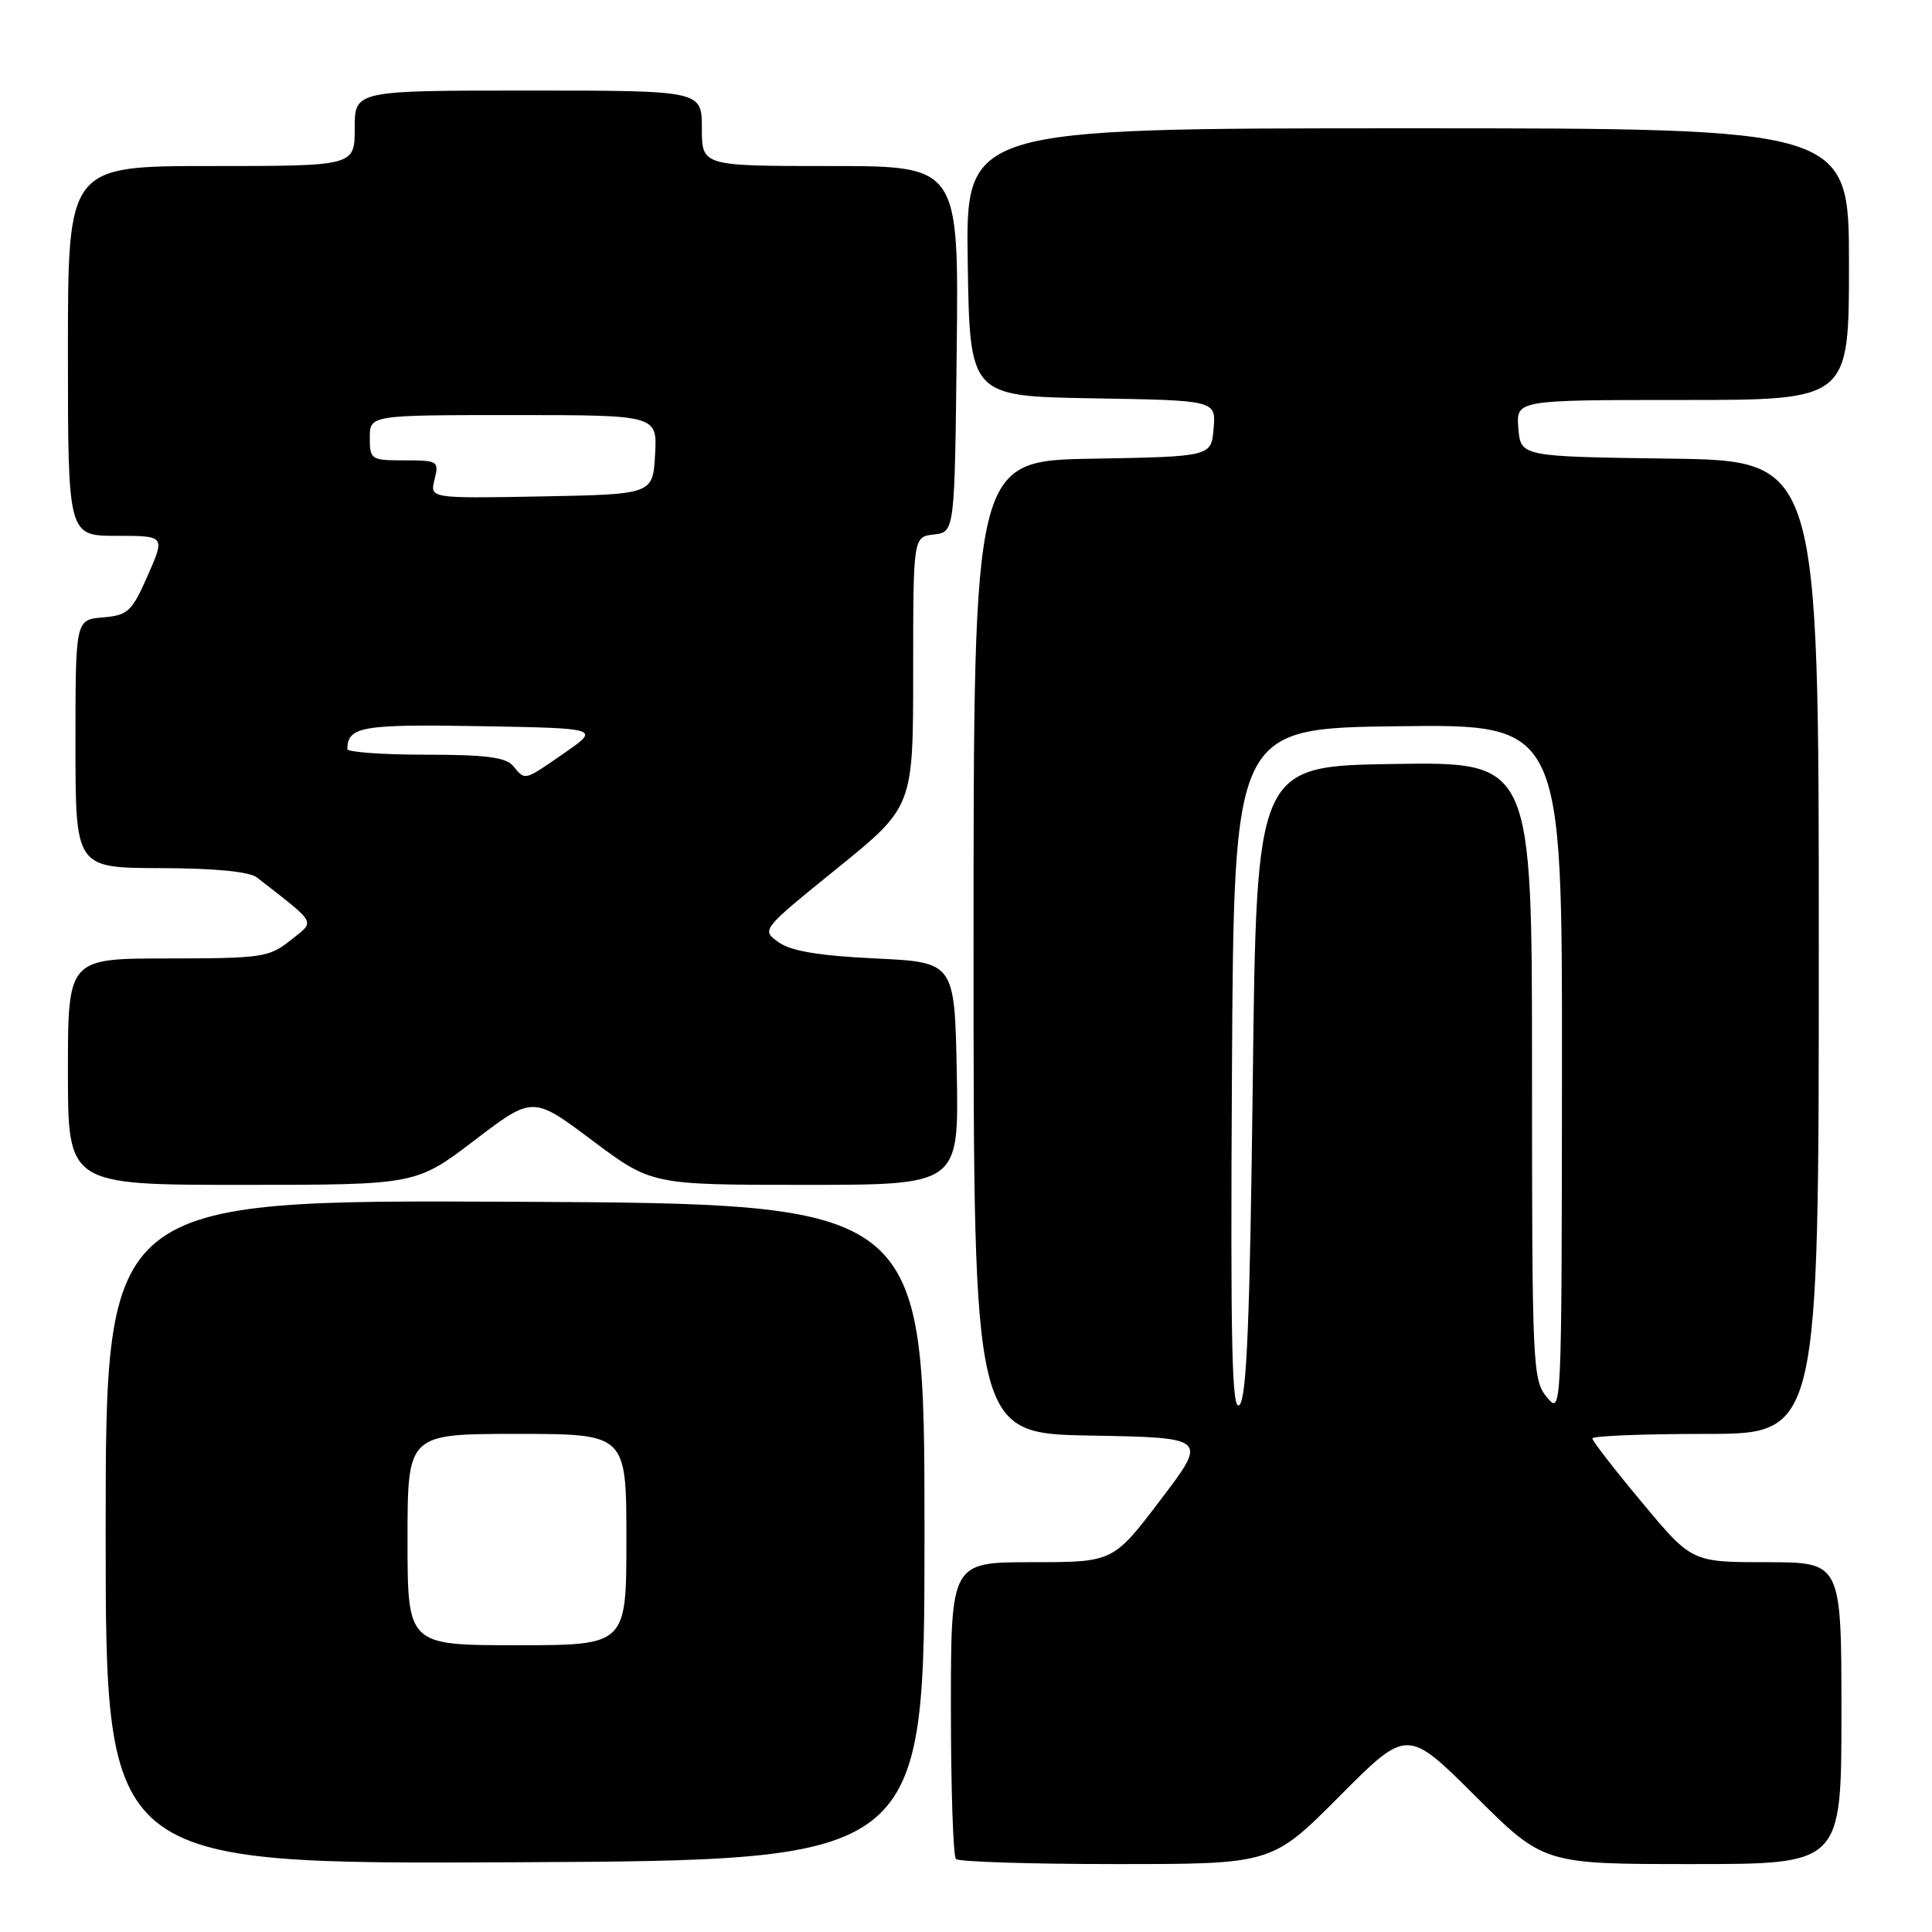<?xml version="1.0" encoding="UTF-8" standalone="no"?>
<!DOCTYPE svg PUBLIC "-//W3C//DTD SVG 1.1//EN" "http://www.w3.org/Graphics/SVG/1.1/DTD/svg11.dtd" >
<svg xmlns="http://www.w3.org/2000/svg" xmlns:xlink="http://www.w3.org/1999/xlink" version="1.1" viewBox="0 0 256 256">
 <g >
 <path fill="currentColor"
d=" M 122.50 203.00 C 122.50 159.50 122.50 159.50 68.25 159.24 C 14.00 158.98 14.00 158.98 14.00 203.00 C 14.00 247.02 14.00 247.02 68.25 246.76 C 122.50 246.50 122.50 246.50 122.50 203.00 Z  M 177.50 238.00 C 186.46 229.00 186.46 229.00 195.50 238.00 C 204.54 247.00 204.54 247.00 224.27 247.00 C 244.00 247.00 244.00 247.00 244.00 227.00 C 244.00 207.00 244.00 207.00 234.09 207.00 C 224.17 207.00 224.17 207.00 217.59 199.10 C 213.96 194.76 211.00 190.94 211.00 190.60 C 211.00 190.27 217.75 190.00 226.00 190.00 C 241.00 190.00 241.00 190.00 241.00 125.52 C 241.00 61.04 241.00 61.04 221.25 60.77 C 201.50 60.50 201.50 60.50 201.19 56.75 C 200.88 53.00 200.88 53.00 222.94 53.00 C 245.00 53.00 245.00 53.00 245.00 35.00 C 245.00 17.00 245.00 17.00 186.48 17.00 C 127.95 17.00 127.95 17.00 128.23 34.75 C 128.50 52.50 128.50 52.50 144.81 52.78 C 161.12 53.05 161.12 53.05 160.81 56.78 C 160.50 60.50 160.50 60.50 144.75 60.78 C 129.00 61.05 129.00 61.05 129.00 125.50 C 129.00 189.95 129.00 189.95 144.52 190.22 C 160.04 190.50 160.04 190.50 153.77 198.75 C 147.50 207.00 147.50 207.00 136.75 207.00 C 126.00 207.00 126.00 207.00 126.00 226.33 C 126.00 236.97 126.30 245.97 126.67 246.33 C 127.03 246.70 136.61 247.00 147.94 247.00 C 168.54 247.00 168.54 247.00 177.50 238.00 Z  M 62.86 151.11 C 70.60 145.21 70.60 145.21 78.47 151.11 C 86.34 157.00 86.34 157.00 106.70 157.00 C 127.05 157.00 127.05 157.00 126.78 142.25 C 126.50 127.50 126.50 127.50 116.00 127.00 C 108.51 126.64 104.84 126.03 103.18 124.86 C 100.86 123.21 100.86 123.21 110.93 115.06 C 121.00 106.90 121.00 106.90 121.00 89.02 C 121.00 71.13 121.00 71.13 123.75 70.82 C 126.50 70.50 126.50 70.50 126.77 46.25 C 127.04 22.00 127.04 22.00 110.02 22.00 C 93.00 22.00 93.00 22.00 93.00 17.00 C 93.00 12.00 93.00 12.00 70.00 12.00 C 47.00 12.00 47.00 12.00 47.00 17.00 C 47.00 22.00 47.00 22.00 28.00 22.00 C 9.00 22.00 9.00 22.00 9.00 46.50 C 9.00 71.00 9.00 71.00 15.44 71.00 C 21.89 71.00 21.89 71.00 19.58 76.25 C 17.46 81.06 16.96 81.53 13.63 81.81 C 10.00 82.12 10.00 82.12 10.00 98.56 C 10.00 115.00 10.00 115.00 21.25 115.03 C 28.53 115.05 33.05 115.49 34.06 116.28 C 42.14 122.59 41.80 121.95 38.50 124.59 C 35.67 126.85 34.74 126.99 22.25 127.00 C 9.00 127.00 9.00 127.00 9.00 142.00 C 9.00 157.00 9.00 157.00 32.06 157.00 C 55.12 157.00 55.12 157.00 62.86 151.11 Z  M 54.00 204.00 C 54.00 190.00 54.00 190.00 68.50 190.00 C 83.00 190.00 83.00 190.00 83.00 204.00 C 83.00 218.00 83.00 218.00 68.50 218.00 C 54.00 218.00 54.00 218.00 54.00 204.00 Z  M 163.24 141.96 C 163.50 96.50 163.50 96.50 185.25 96.23 C 207.00 95.96 207.00 95.96 206.97 141.73 C 206.93 187.38 206.93 187.49 204.97 185.14 C 203.08 182.88 203.00 181.08 203.00 141.87 C 203.00 100.95 203.00 100.95 184.75 101.23 C 166.50 101.50 166.50 101.50 166.00 143.20 C 165.62 174.86 165.20 185.21 164.24 186.16 C 163.23 187.17 163.03 178.53 163.24 141.96 Z  M 68.00 101.50 C 67.04 100.34 64.38 100.00 56.38 100.00 C 50.67 100.00 46.01 99.66 46.02 99.25 C 46.08 96.27 47.92 95.95 63.58 96.22 C 79.50 96.50 79.50 96.50 74.82 99.75 C 69.40 103.51 69.62 103.46 68.00 101.50 Z  M 57.58 63.53 C 58.19 61.10 58.04 61.00 53.61 61.00 C 49.15 61.00 49.00 60.90 49.00 58.00 C 49.00 55.00 49.00 55.00 68.05 55.00 C 87.10 55.00 87.10 55.00 86.80 60.25 C 86.50 65.50 86.50 65.50 71.72 65.78 C 56.95 66.05 56.95 66.05 57.58 63.53 Z "/>
</g>
</svg>